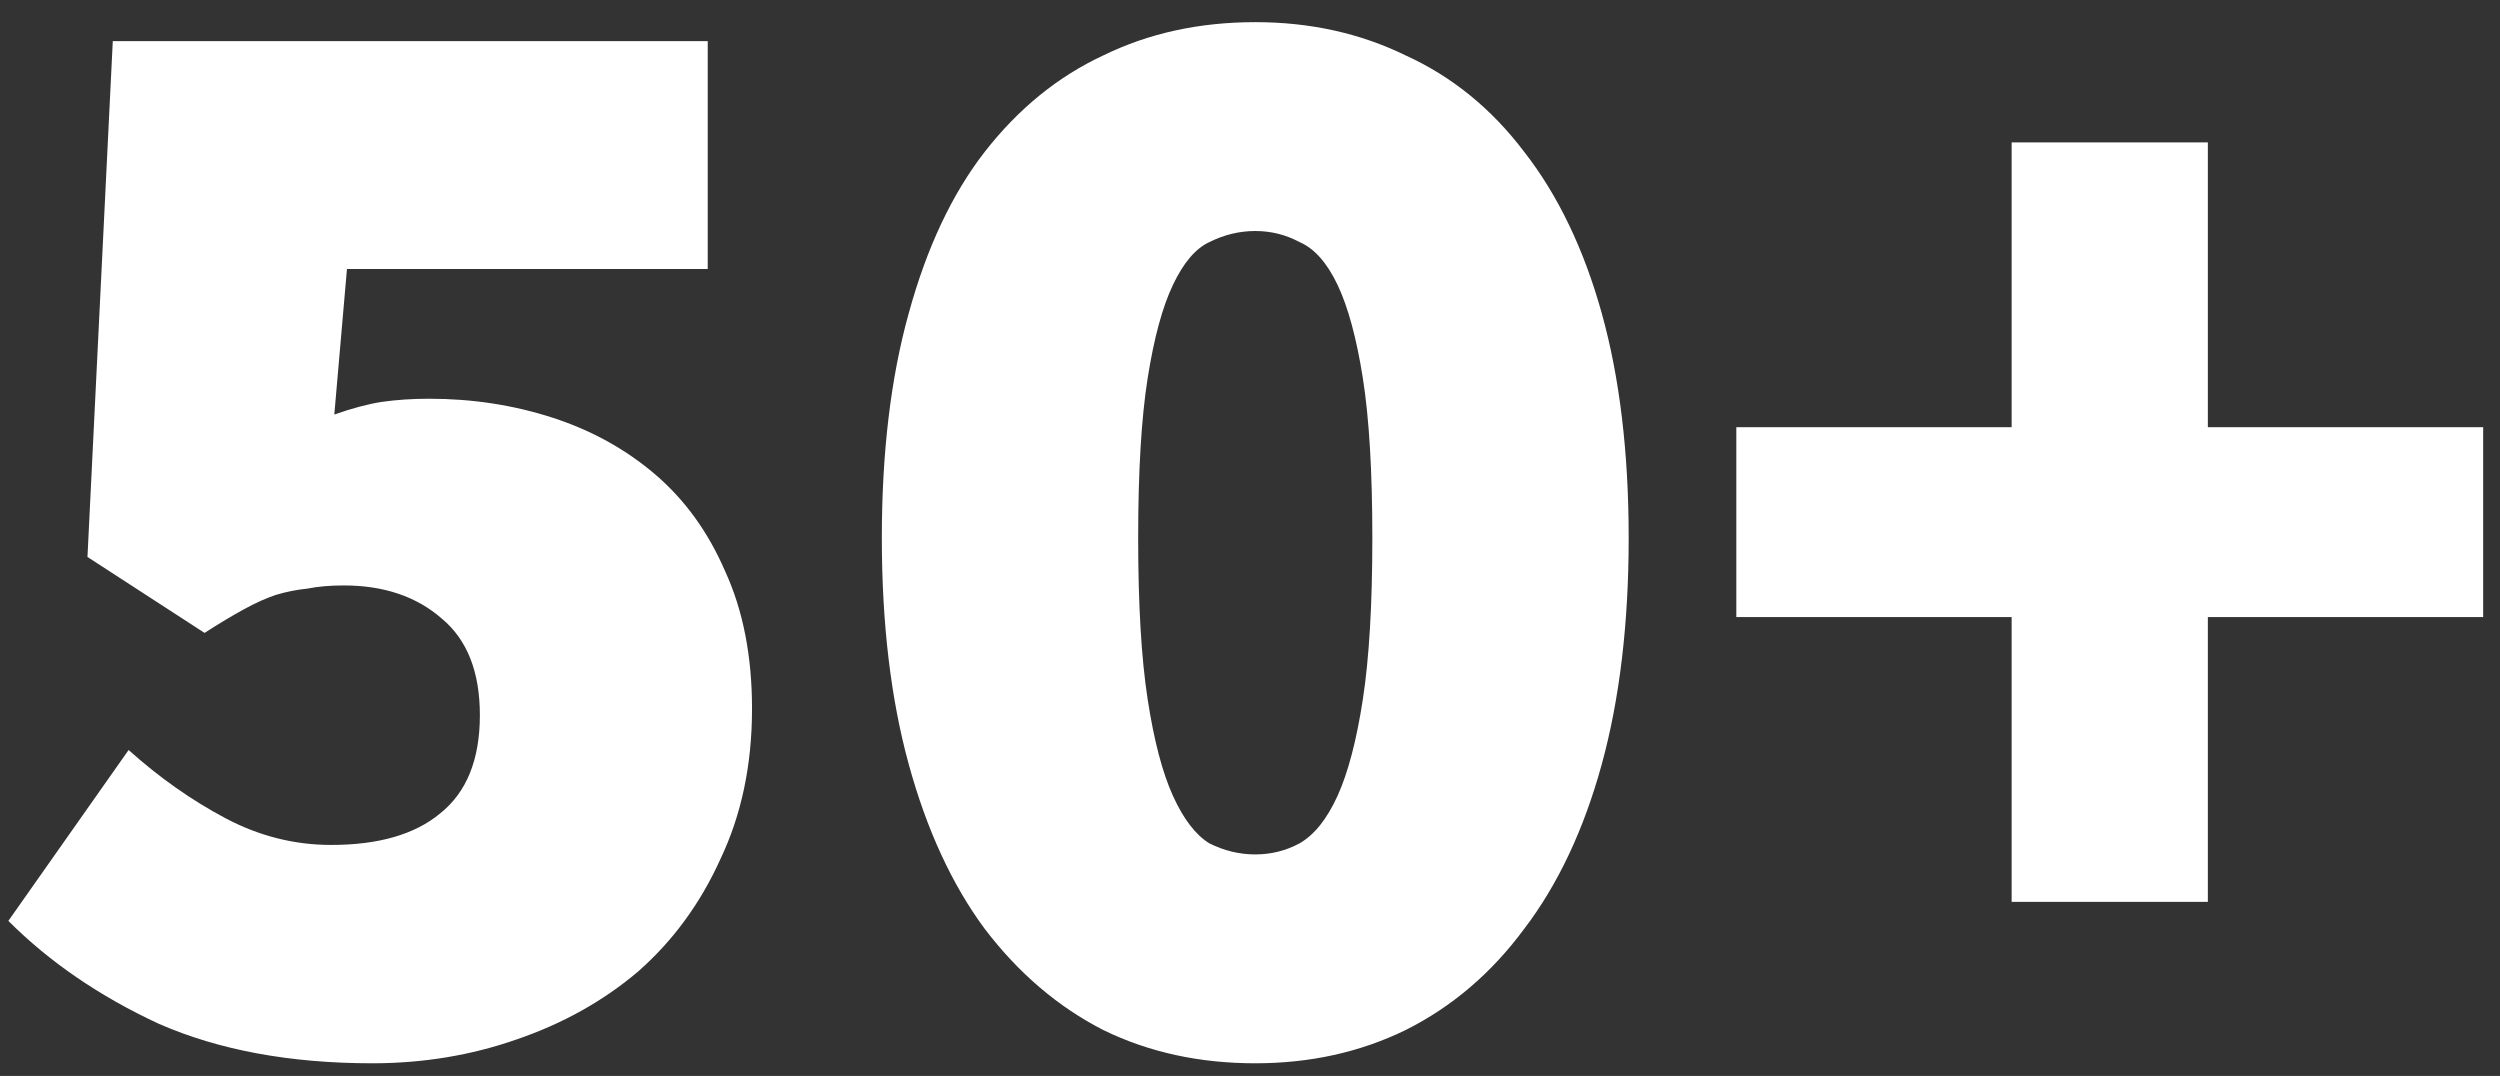 <svg width="79" height="34" viewBox="0 0 79 34" fill="none" xmlns="http://www.w3.org/2000/svg">
<rect x="0" y="0" width="79" height="34" fill="#333333" stroke="none"/>
<path d="M11.764 33.6C9.164 33.6 6.914 33.183 5.014 32.35C3.147 31.483 1.564 30.4 0.264 29.1L4.064 23.7C5.03 24.567 6.047 25.283 7.114 25.85C8.18 26.417 9.297 26.7 10.464 26.7C11.964 26.7 13.114 26.367 13.914 25.7C14.747 25.033 15.164 24 15.164 22.6C15.164 21.233 14.764 20.217 13.964 19.55C13.164 18.85 12.13 18.5 10.864 18.5C10.43 18.5 10.047 18.533 9.714 18.6C9.38 18.633 9.047 18.7 8.714 18.8C8.414 18.9 8.08 19.05 7.714 19.25C7.347 19.45 6.93 19.7 6.464 20L2.764 17.6L3.564 1.3H22.364V8.5H10.964L10.564 13.1C11.13 12.9 11.63 12.767 12.064 12.7C12.53 12.633 13.03 12.6 13.564 12.6C14.93 12.6 16.23 12.8 17.464 13.2C18.697 13.6 19.78 14.2 20.714 15C21.647 15.8 22.38 16.817 22.914 18.05C23.48 19.283 23.764 20.733 23.764 22.4C23.764 24.167 23.43 25.75 22.764 27.15C22.13 28.55 21.264 29.733 20.164 30.7C19.064 31.633 17.78 32.35 16.314 32.85C14.88 33.35 13.364 33.6 11.764 33.6ZM39.666 33.6C37.899 33.6 36.299 33.25 34.866 32.55C33.432 31.817 32.182 30.75 31.116 29.35C30.082 27.95 29.282 26.217 28.716 24.15C28.149 22.083 27.866 19.7 27.866 17C27.866 14.3 28.149 11.933 28.716 9.9C29.282 7.833 30.082 6.133 31.116 4.8C32.182 3.433 33.432 2.417 34.866 1.75C36.299 1.05 37.899 0.7 39.666 0.7C41.399 0.7 42.982 1.05 44.416 1.75C45.882 2.417 47.132 3.433 48.166 4.8C49.232 6.167 50.049 7.867 50.616 9.9C51.182 11.933 51.466 14.3 51.466 17C51.466 19.7 51.182 22.083 50.616 24.15C50.049 26.217 49.232 27.95 48.166 29.35C47.132 30.75 45.882 31.817 44.416 32.55C42.982 33.25 41.399 33.6 39.666 33.6ZM39.666 27C40.166 27 40.632 26.883 41.066 26.65C41.532 26.383 41.932 25.883 42.266 25.15C42.599 24.417 42.866 23.4 43.066 22.1C43.266 20.8 43.366 19.1 43.366 17C43.366 14.9 43.266 13.217 43.066 11.95C42.866 10.683 42.599 9.7 42.266 9C41.932 8.3 41.532 7.85 41.066 7.65C40.632 7.417 40.166 7.3 39.666 7.3C39.166 7.3 38.682 7.417 38.216 7.65C37.782 7.85 37.399 8.3 37.066 9C36.732 9.7 36.466 10.683 36.266 11.95C36.066 13.217 35.966 14.9 35.966 17C35.966 19.1 36.066 20.8 36.266 22.1C36.466 23.4 36.732 24.417 37.066 25.15C37.399 25.883 37.782 26.383 38.216 26.65C38.682 26.883 39.166 27 39.666 27ZM63.568 28.5V19.5H54.868V13.5H63.568V4.5H69.768V13.5H78.468V19.5H69.768V28.5H63.568Z" fill="white"/>
</svg>
